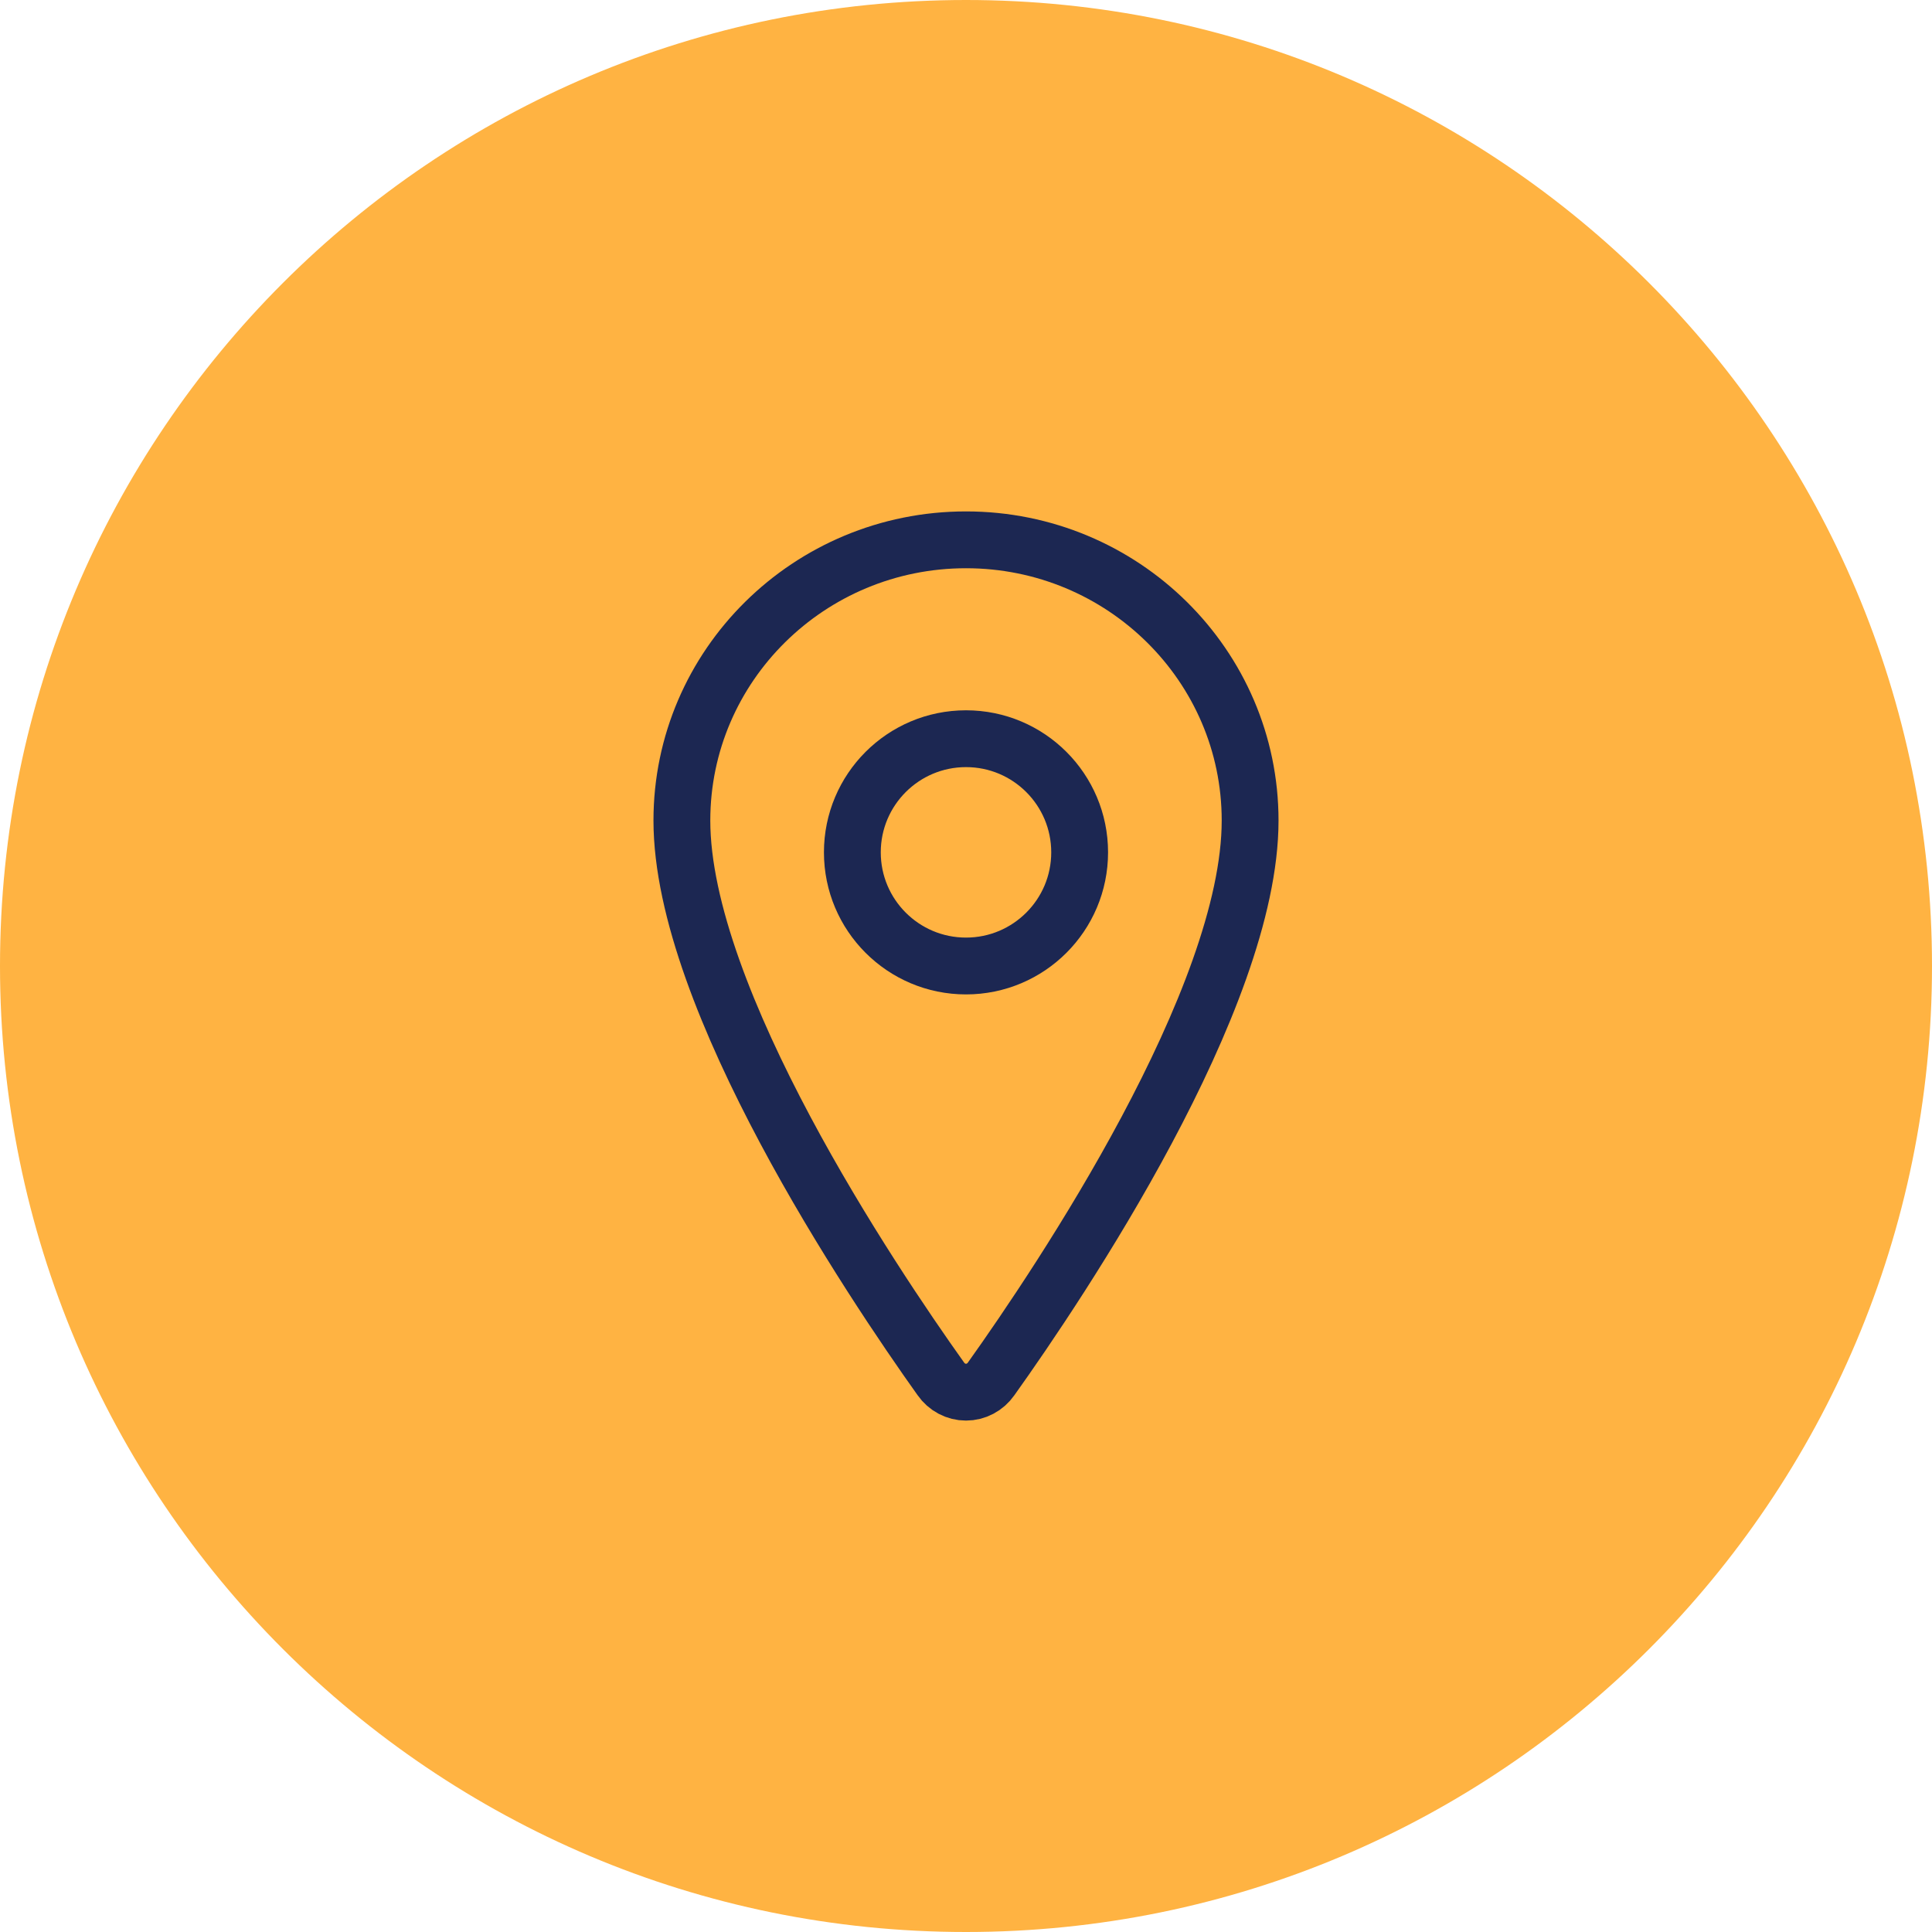 <svg width="68" height="68" viewBox="0 0 68 68" fill="none" xmlns="http://www.w3.org/2000/svg">
<path d="M0 34C0 15.222 15.222 0 34 0V0C52.778 0 68 15.222 68 34V34C68 52.778 52.778 68 34 68V68C15.222 68 0 52.778 0 34V34Z" fill="#FFB342"/>
<path d="M34 19C28.479 19 24 23.427 24 28.88C24 35.155 30.667 45.098 33.115 48.532C33.216 48.677 33.349 48.795 33.503 48.876C33.657 48.958 33.827 49 34 49C34.173 49 34.343 48.958 34.497 48.876C34.651 48.795 34.784 48.677 34.885 48.532C37.333 45.099 44 35.16 44 28.88C44 23.427 39.521 19 34 19Z" stroke="#1C2752" stroke-width="2" stroke-linecap="round" stroke-linejoin="round"/>
<path d="M34 34C36.209 34 38 32.209 38 30C38 27.791 36.209 26 34 26C31.791 26 30 27.791 30 30C30 32.209 31.791 34 34 34Z" stroke="#1C2752" stroke-width="2" stroke-linecap="round" stroke-linejoin="round"/>
</svg>
